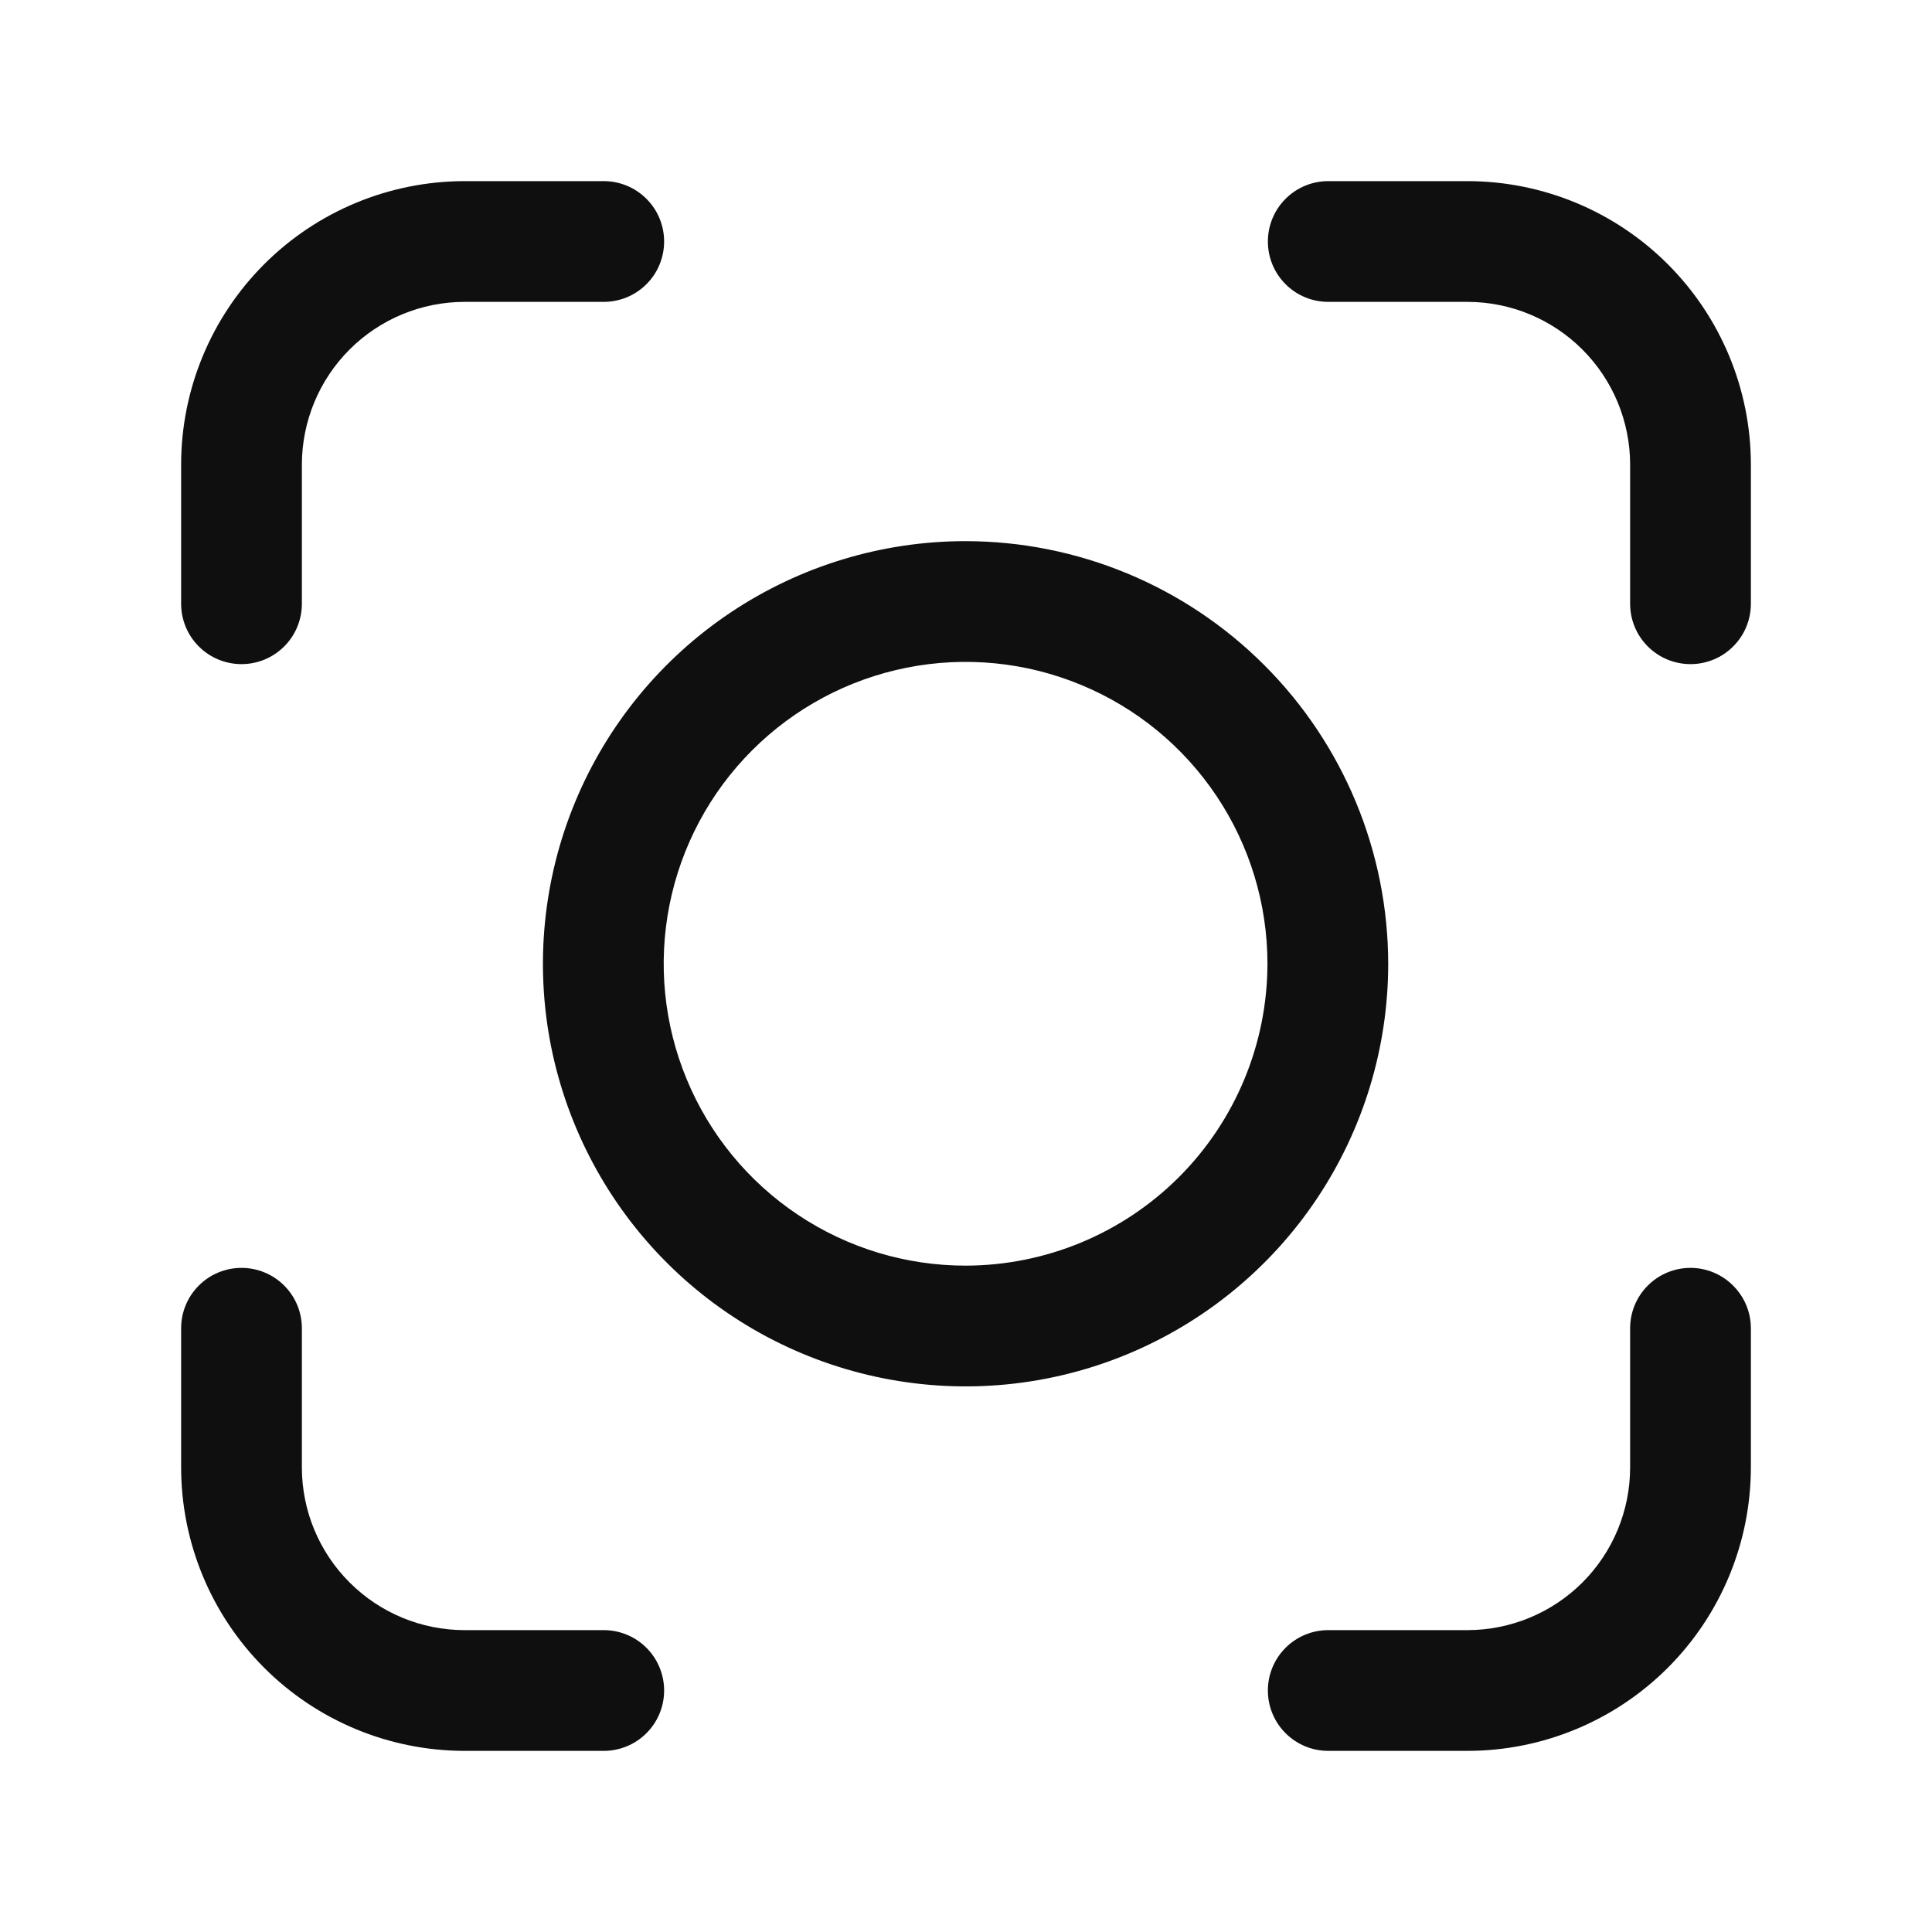 <svg width="32" height="32" viewBox="0 0 32 32" fill="none" xmlns="http://www.w3.org/2000/svg">
<path d="M15.993 8.963C14.608 8.963 13.255 9.374 12.104 10.143C10.953 10.912 10.056 12.005 9.526 13.284C8.996 14.563 8.857 15.971 9.127 17.329C9.398 18.686 10.064 19.934 11.043 20.913C12.022 21.892 13.27 22.558 14.627 22.828C15.985 23.099 17.393 22.96 18.672 22.43C19.951 21.9 21.044 21.003 21.813 19.852C22.582 18.701 22.993 17.348 22.993 15.963C22.991 14.107 22.253 12.328 20.94 11.016C19.628 9.703 17.849 8.965 15.993 8.963ZM15.993 20.963C15.004 20.963 14.037 20.67 13.215 20.12C12.393 19.571 11.752 18.79 11.374 17.876C10.995 16.963 10.896 15.957 11.089 14.988C11.282 14.018 11.758 13.127 12.457 12.428C13.157 11.728 14.048 11.252 15.018 11.059C15.988 10.866 16.993 10.965 17.906 11.344C18.82 11.722 19.601 12.363 20.15 13.185C20.7 14.007 20.993 14.974 20.993 15.963C20.991 17.289 20.464 18.559 19.527 19.497C18.589 20.434 17.319 20.961 15.993 20.963ZM24.307 3H22C21.735 3 21.48 3.105 21.293 3.293C21.105 3.48 21 3.735 21 4C21 4.265 21.105 4.52 21.293 4.707C21.48 4.895 21.735 5 22 5H24.307C25.021 5.001 25.706 5.285 26.21 5.79C26.715 6.295 26.999 6.979 27 7.693V10C27 10.265 27.105 10.52 27.293 10.707C27.48 10.895 27.735 11 28 11C28.265 11 28.52 10.895 28.707 10.707C28.895 10.52 29 10.265 29 10V7.693C28.999 6.449 28.504 5.256 27.624 4.376C26.744 3.496 25.551 3.001 24.307 3ZM4 11C4.265 11 4.52 10.895 4.707 10.707C4.895 10.52 5 10.265 5 10V7.693C5.001 6.979 5.285 6.295 5.789 5.79C6.294 5.285 6.978 5.001 7.692 5H10C10.265 5 10.52 4.895 10.707 4.707C10.895 4.52 11 4.265 11 4C11 3.735 10.895 3.48 10.707 3.293C10.52 3.105 10.265 3 10 3H7.692C6.448 3.002 5.255 3.497 4.376 4.376C3.496 5.256 3.001 6.449 3 7.693V10C3 10.265 3.105 10.52 3.293 10.707C3.48 10.895 3.735 11 4 11ZM10 27H7.692C6.978 26.999 6.294 26.715 5.79 26.21C5.285 25.706 5.001 25.022 5 24.308V22C5 21.735 4.895 21.48 4.707 21.293C4.52 21.105 4.265 21 4 21C3.735 21 3.48 21.105 3.293 21.293C3.105 21.48 3 21.735 3 22V24.308C3.002 25.552 3.496 26.744 4.376 27.624C5.256 28.504 6.448 28.998 7.692 29H10C10.265 29 10.52 28.895 10.707 28.707C10.895 28.52 11 28.265 11 28C11 27.735 10.895 27.48 10.707 27.293C10.52 27.105 10.265 27 10 27ZM28 21C27.735 21 27.48 21.105 27.293 21.293C27.105 21.48 27 21.735 27 22V24.308C26.999 25.022 26.715 25.706 26.21 26.211C25.705 26.715 25.021 26.999 24.307 27H22C21.735 27 21.48 27.105 21.293 27.293C21.105 27.48 21 27.735 21 28C21 28.265 21.105 28.52 21.293 28.707C21.48 28.895 21.735 29 22 29H24.307C25.551 28.999 26.744 28.504 27.624 27.624C28.503 26.745 28.998 25.552 29 24.308V22C29 21.735 28.894 21.481 28.706 21.294C28.519 21.106 28.265 21 28 21Z" fill="#0F0F0F"/>
</svg>
